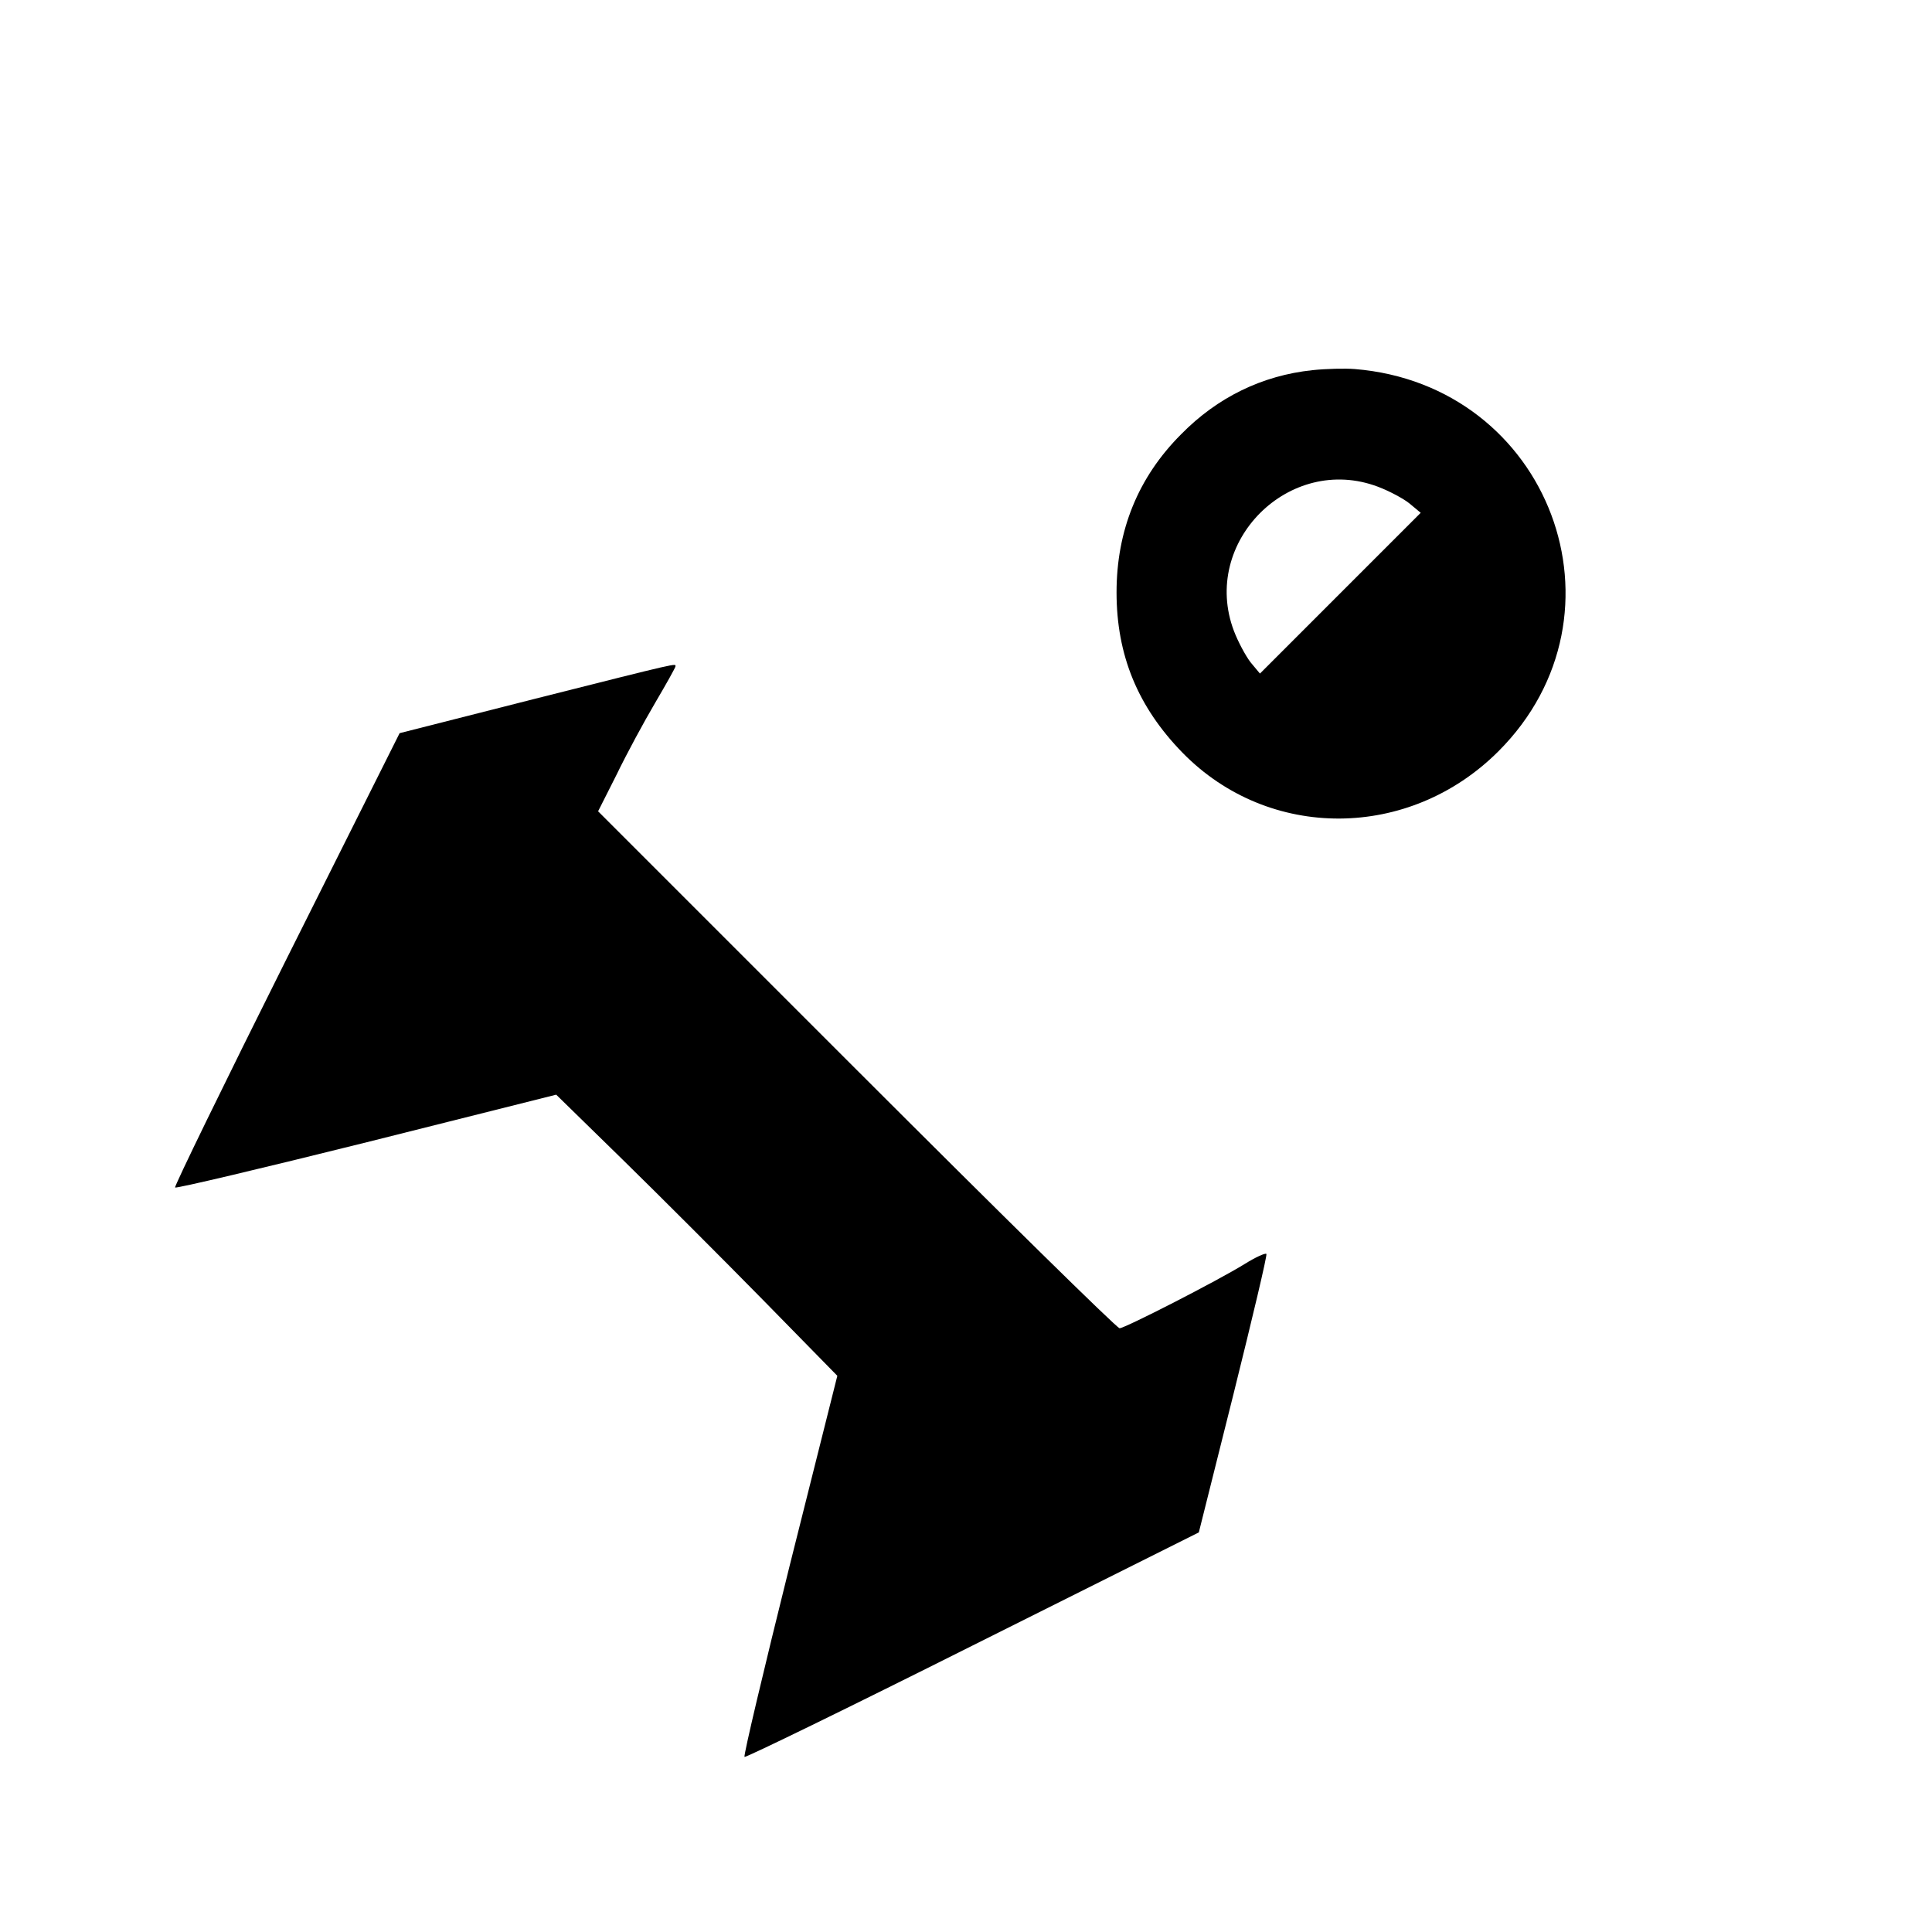 <?xml version="1.0" encoding="UTF-8"?>
<svg xmlns="http://www.w3.org/2000/svg" xmlns:xlink="http://www.w3.org/1999/xlink" width="80px" height="80px" viewBox="0 0 80 80" version="1.1">
<g id="surface1">
<path style=" stroke:none;fill-rule:nonzero;fill:rgb(0%,0%,0%);fill-opacity:1;" d="M 54.344 15.328 C 52.266 15.547 50.406 16.453 48.906 17.984 C 47.125 19.766 46.234 21.969 46.234 24.531 C 46.234 27.125 47.109 29.266 48.969 31.172 C 52.547 34.828 58.359 34.797 62.047 31.109 C 67.734 25.422 64.172 15.938 56.094 15.281 C 55.703 15.25 54.922 15.266 54.344 15.328 Z M 57.062 20.156 C 57.516 20.328 58.109 20.641 58.359 20.844 L 58.828 21.234 L 52.172 27.891 L 51.781 27.422 C 51.578 27.156 51.266 26.578 51.094 26.125 C 49.703 22.453 53.391 18.766 57.062 20.156 Z M 57.062 20.156 "/>
<path style=" stroke:none;fill-rule:nonzero;fill:rgb(0%,0%,0%);fill-opacity:1;" d="M 22.141 28.938 L 16.547 30.359 L 11.859 39.719 C 9.281 44.875 7.203 49.141 7.25 49.172 C 7.297 49.219 10.859 48.375 15.188 47.297 L 23.031 45.328 L 25.781 48.016 C 27.297 49.5 29.906 52.109 31.594 53.828 L 34.672 56.969 L 32.703 64.812 C 31.625 69.141 30.781 72.703 30.828 72.75 C 30.859 72.797 35.125 70.719 40.266 68.141 L 49.641 63.453 L 51.078 57.719 C 51.859 54.578 52.484 51.953 52.438 51.922 C 52.391 51.875 51.984 52.062 51.531 52.344 C 50.422 53.031 46.578 55 46.359 55 C 46.25 55 41.359 50.188 35.469 44.297 L 24.766 33.594 L 25.531 32.078 C 25.938 31.234 26.656 29.906 27.125 29.109 C 27.594 28.312 27.969 27.641 27.969 27.594 C 27.969 27.469 28.266 27.391 22.141 28.938 Z M 22.141 28.938 "/>
</g>
</svg>
